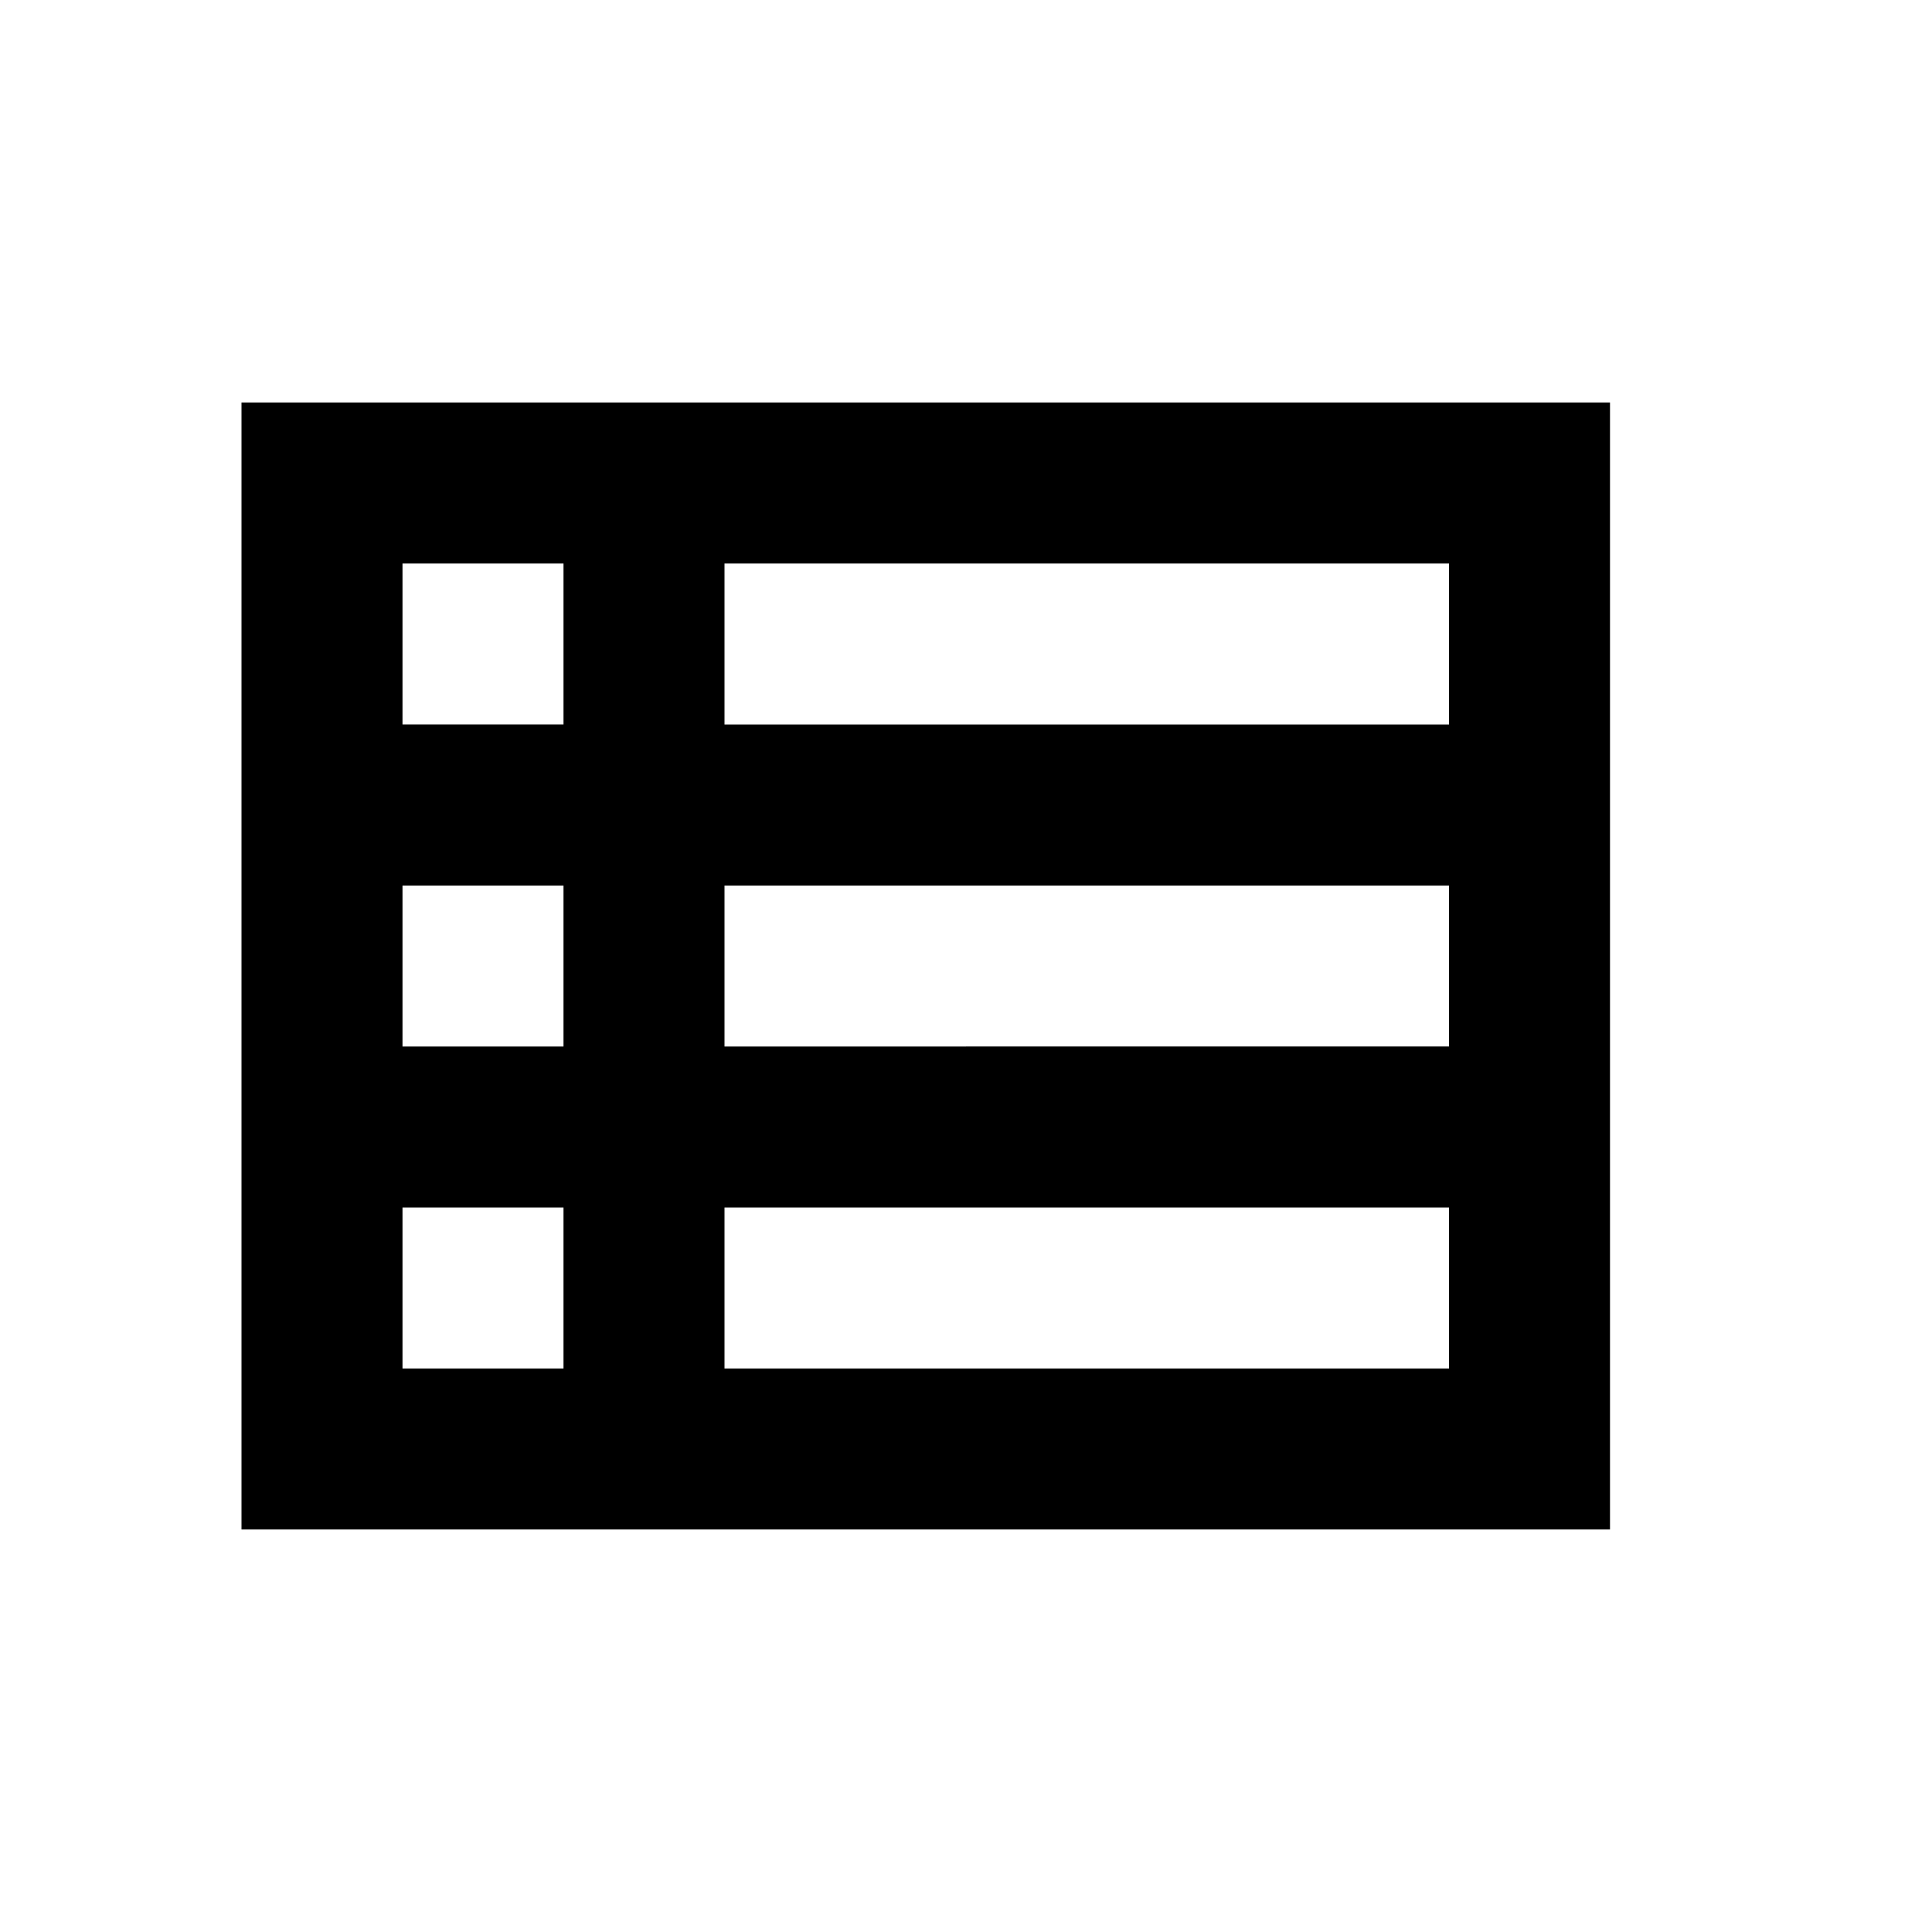 <svg xmlns="http://www.w3.org/2000/svg" xmlns:xlink="http://www.w3.org/1999/xlink" aria-hidden="true" role="img" class="iconify iconify--mdi" width="1em" height="1em" preserveAspectRatio="xMidYMid meet" viewBox="0 0 24 24"><path fill="currentColor" d="M3 5v14h17V5H3m4 2v2H5V7h2m-2 6v-2h2v2H5m0 2h2v2H5v-2m13 2H9v-2h9v2m0-4H9v-2h9v2m0-4H9V7h9v2Z"></path></svg>